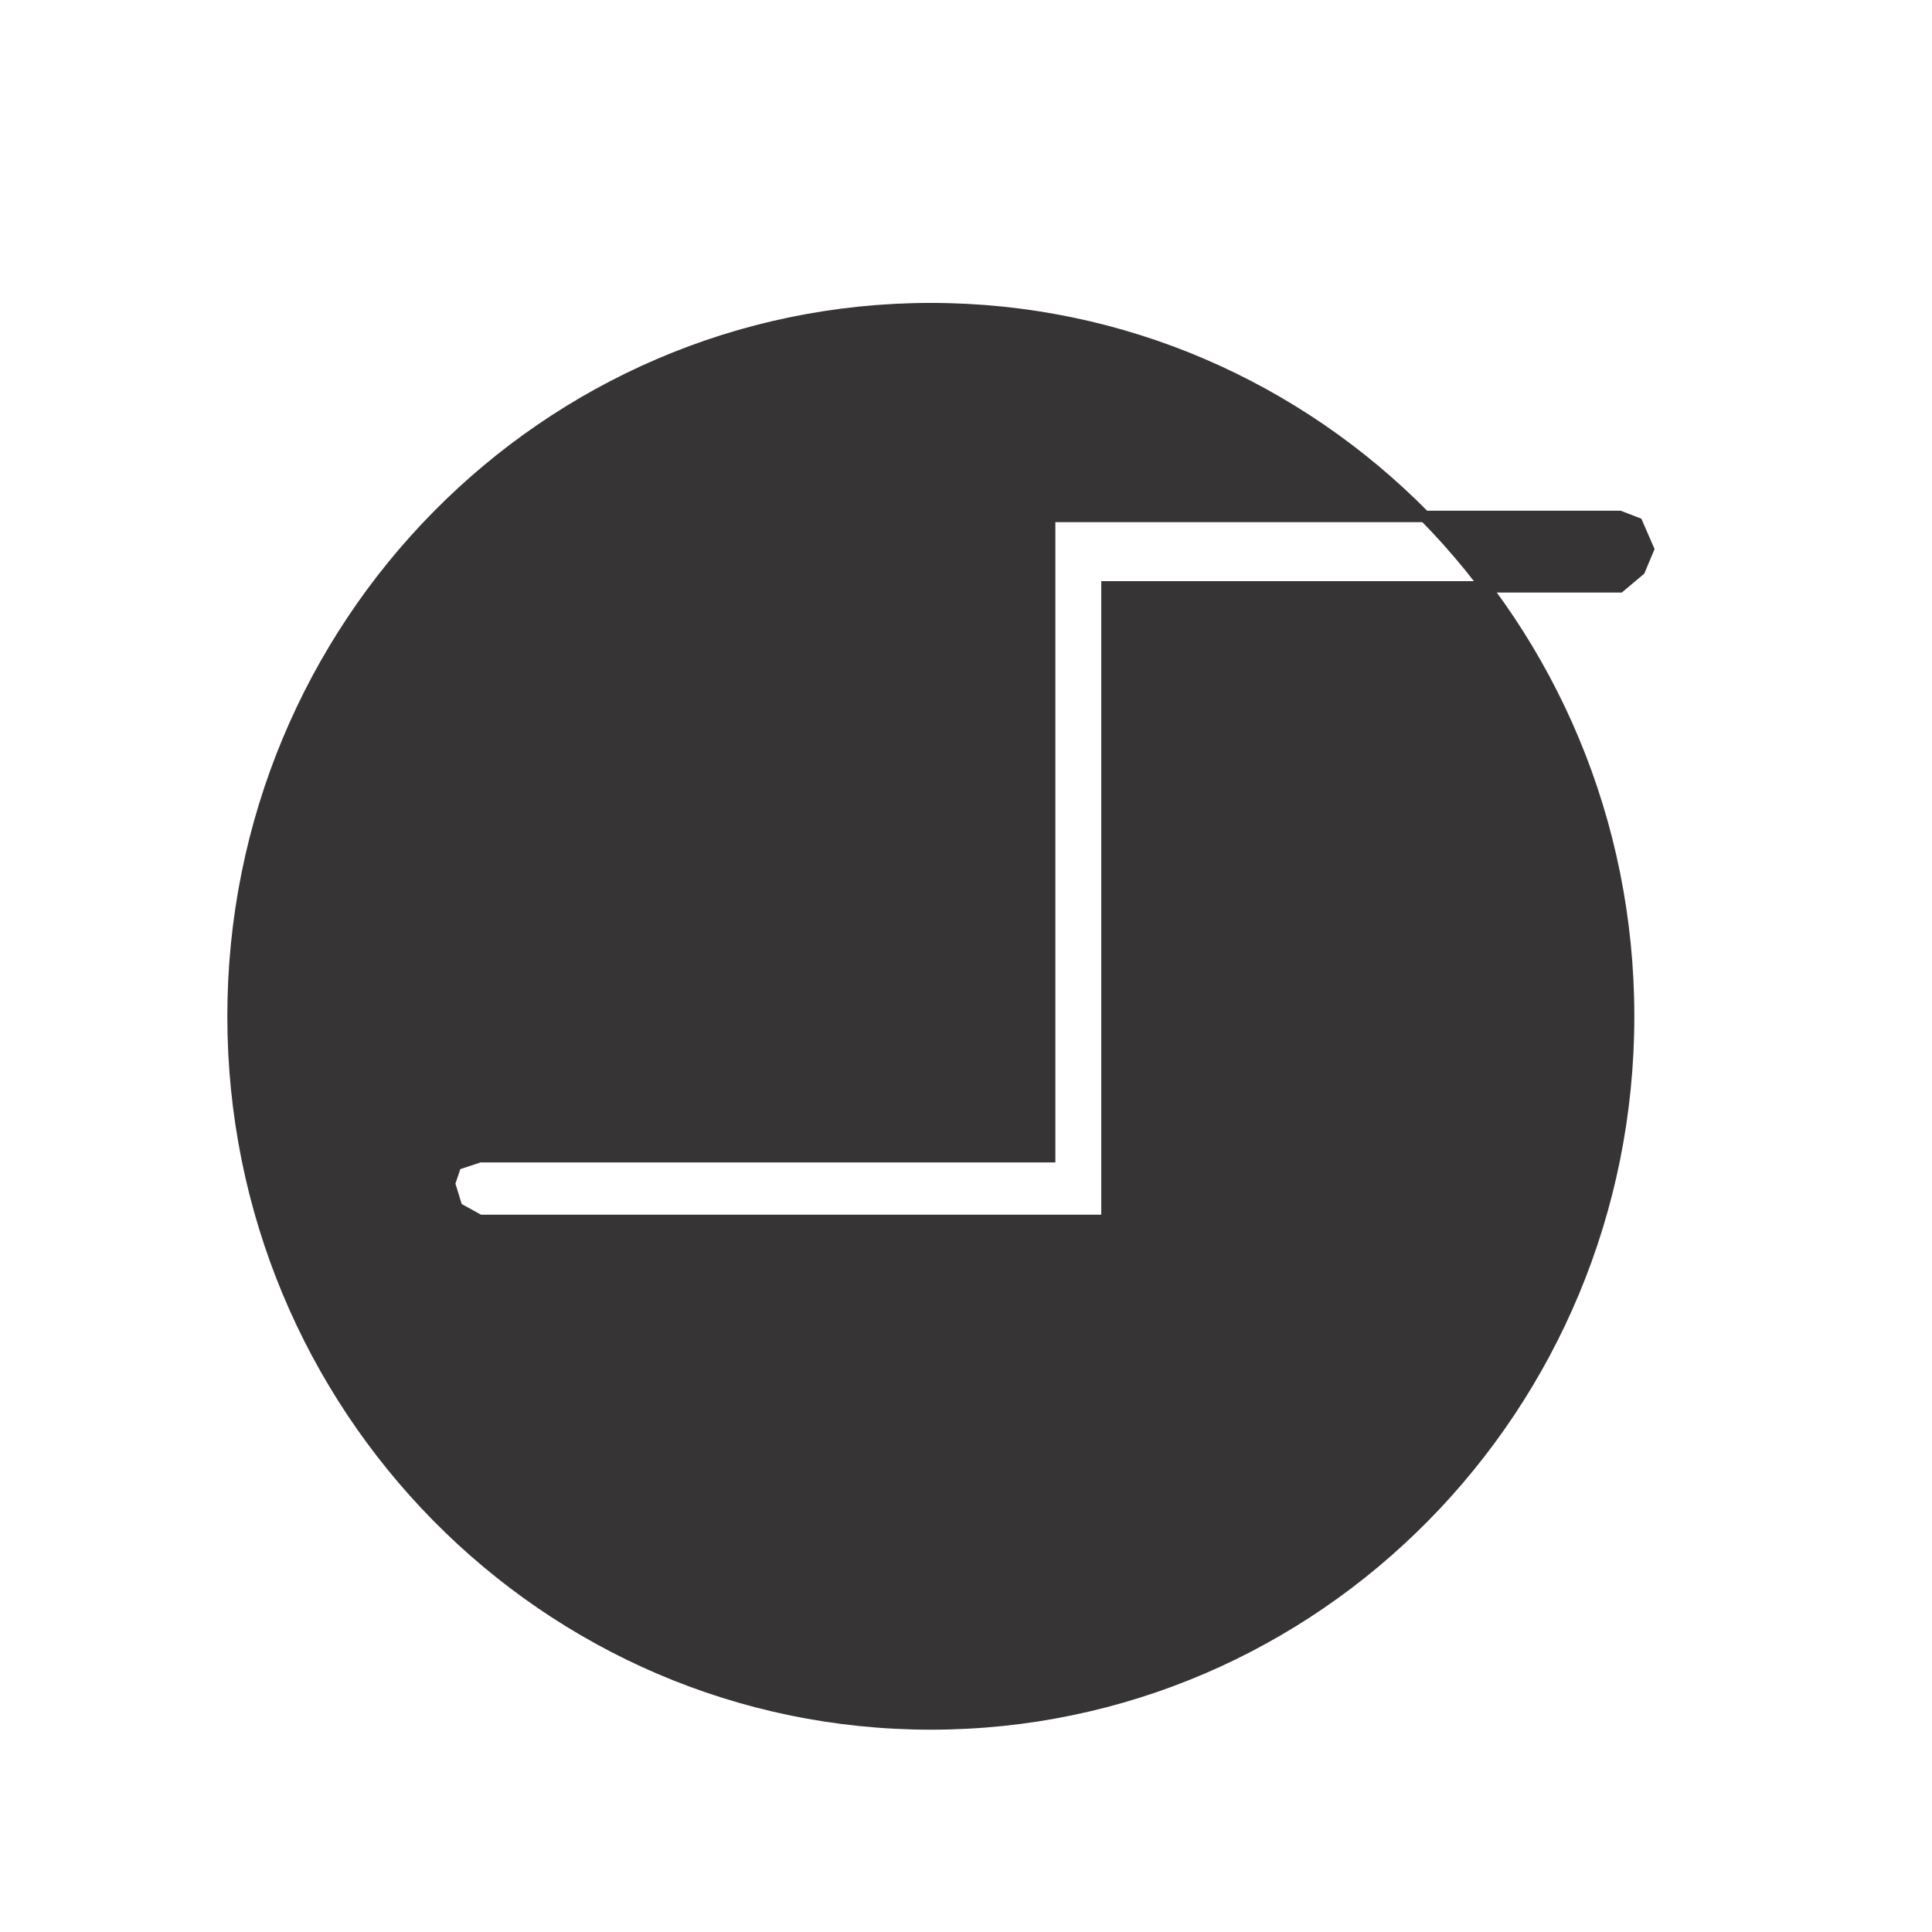 <?xml version="1.0" encoding="UTF-8"?>
<!DOCTYPE svg PUBLIC "-//W3C//DTD SVG 1.1//EN" "http://www.w3.org/Graphics/SVG/1.1/DTD/svg11.dtd">
<!-- Creator: CorelDRAW 2019 (64-Bit) -->
<svg xmlns="http://www.w3.org/2000/svg" xml:space="preserve" width="33.867mm" height="33.867mm" version="1.1" style="shape-rendering:geometricPrecision; text-rendering:geometricPrecision; image-rendering:optimizeQuality; fill-rule:evenodd; clip-rule:evenodd"
viewBox="0 0 3386.66 3386.66"
 xmlns:xlink="http://www.w3.org/1999/xlink">
 <defs>
  <style type="text/css">
   <![CDATA[
    .str0 {stroke:#373435;stroke-width:20;stroke-miterlimit:22.926}
    .fil0 {fill:#373435}
   ]]>
  </style>
 </defs>
 <g id="Capa_x0020_1">
  <path class="fil0 str0" d="M1631.67 540.99c675.55,0 1223.2,555.4 1223.2,1240.51 0,685.11 -547.65,1240.51 -1223.2,1240.51 -675.55,0 -1223.19,-555.4 -1223.19,-1240.51 0,-685.11 547.64,-1240.51 1223.19,-1240.51zm-790.98 1486.66l999.29 0 0 -1122.36 999.28 0 30.4 11.75 19.83 45.54 -15.53 36.95 -34.7 29.16 -898.83 0c0,46.27 0,92.54 0,138.82 0,46.28 0,92.55 0,138.83 0,46.27 0,92.55 0,138.82 0,46.28 0,92.55 0,138.83 0,46.27 0,92.55 0,138.83 0,46.27 0,92.54 0,138.82 0,46.27 0,92.55 0,138.83 0,46.28 0,92.55 0,138.82l-1099.74 0 -39.72 -21.97 -13.15 -42.66 11.25 -33.22 41.62 -13.79z"/>
 </g>
</svg>
